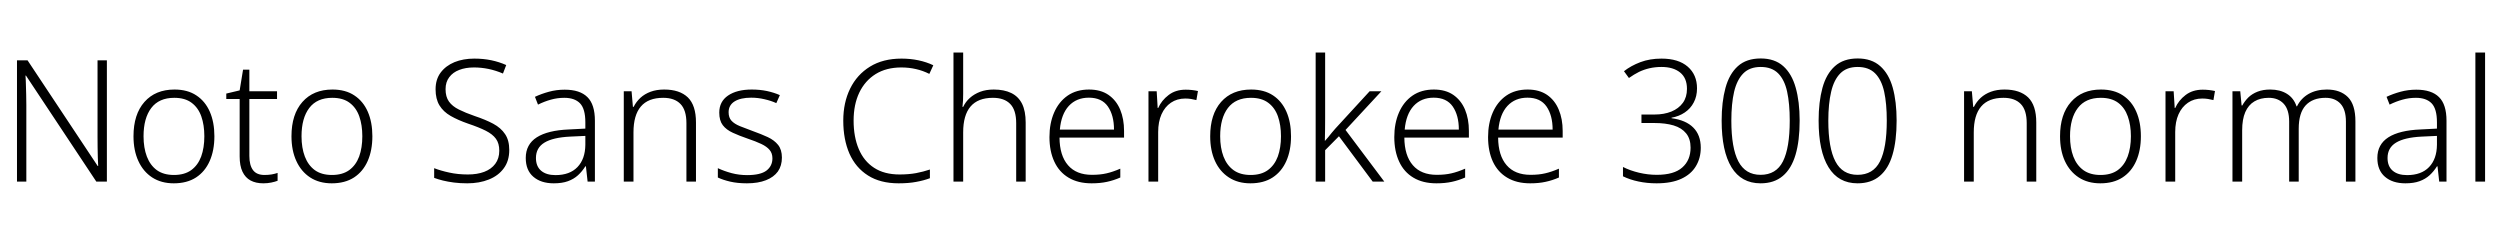 <svg xmlns="http://www.w3.org/2000/svg" xmlns:xlink="http://www.w3.org/1999/xlink" width="353.208" height="32.688"><path fill="black" d="M15.10 8.52L15.10 25.66L13.61 25.66L3.67 10.68L3.60 10.68Q3.65 11.30 3.66 11.98Q3.67 12.65 3.70 13.36Q3.72 14.06 3.72 14.83L3.72 14.83L3.72 25.66L2.40 25.66L2.40 8.52L3.89 8.52L13.80 23.45L13.87 23.45Q13.85 22.94 13.82 22.25Q13.80 21.55 13.79 20.80Q13.78 20.04 13.78 19.39L13.78 19.39L13.78 8.52L15.10 8.52ZM30.29 19.25L30.29 19.25Q30.29 21.24 29.63 22.74Q28.97 24.24 27.70 25.07Q26.42 25.90 24.55 25.90L24.55 25.90Q22.78 25.90 21.50 25.07Q20.23 24.24 19.55 22.75Q18.86 21.26 18.86 19.25L18.86 19.25Q18.86 16.15 20.41 14.40Q21.96 12.65 24.65 12.65L24.65 12.65Q26.50 12.65 27.74 13.48Q28.99 14.30 29.64 15.78Q30.29 17.26 30.29 19.25ZM20.28 19.25L20.28 19.25Q20.28 20.88 20.75 22.12Q21.22 23.35 22.16 24.04Q23.11 24.72 24.58 24.72L24.58 24.72Q26.06 24.72 27.01 24.04Q27.96 23.35 28.42 22.12Q28.87 20.88 28.87 19.25L28.87 19.25Q28.87 17.66 28.44 16.44Q28.01 15.22 27.07 14.52Q26.14 13.82 24.62 13.82L24.62 13.82Q22.46 13.82 21.37 15.26Q20.28 16.70 20.28 19.25ZM37.37 24.72L37.37 24.72Q37.92 24.72 38.40 24.64Q38.88 24.55 39.22 24.43L39.22 24.43L39.22 25.54Q38.86 25.68 38.33 25.79Q37.80 25.90 37.20 25.90L37.20 25.90Q36.14 25.90 35.40 25.50Q34.66 25.10 34.26 24.26Q33.86 23.42 33.86 22.10L33.86 22.10L33.86 13.99L31.97 13.99L31.97 13.22L33.86 12.77L34.34 9.84L35.23 9.84L35.23 12.89L39.14 12.89L39.14 13.99L35.23 13.99L35.23 22.03Q35.23 23.35 35.75 24.04Q36.26 24.72 37.37 24.72ZM52.61 19.25L52.61 19.25Q52.61 21.24 51.95 22.74Q51.29 24.24 50.02 25.07Q48.74 25.90 46.87 25.90L46.87 25.90Q45.10 25.90 43.82 25.07Q42.55 24.24 41.87 22.75Q41.18 21.26 41.18 19.25L41.18 19.25Q41.18 16.15 42.73 14.40Q44.28 12.65 46.97 12.65L46.97 12.65Q48.82 12.65 50.06 13.48Q51.31 14.30 51.96 15.78Q52.61 17.26 52.61 19.25ZM42.60 19.25L42.60 19.25Q42.60 20.88 43.07 22.12Q43.54 23.35 44.48 24.04Q45.43 24.72 46.90 24.72L46.90 24.72Q48.38 24.72 49.33 24.04Q50.28 23.35 50.74 22.12Q51.19 20.88 51.19 19.25L51.19 19.25Q51.19 17.66 50.76 16.44Q50.33 15.22 49.39 14.52Q48.46 13.82 46.94 13.82L46.94 13.82Q44.78 13.82 43.69 15.26Q42.60 16.70 42.60 19.25ZM71.95 21.19L71.95 21.19Q71.95 22.73 71.18 23.77Q70.42 24.82 69.07 25.36Q67.73 25.90 66.02 25.90L66.02 25.90Q64.99 25.90 64.14 25.79Q63.29 25.68 62.59 25.51Q61.90 25.34 61.34 25.13L61.34 25.13L61.34 23.76Q62.26 24.12 63.47 24.38Q64.68 24.65 66.10 24.65L66.10 24.65Q67.42 24.65 68.41 24.28Q69.41 23.90 69.97 23.15Q70.54 22.39 70.54 21.29L70.54 21.29Q70.54 20.26 70.07 19.61Q69.60 18.96 68.63 18.47Q67.66 17.98 66.14 17.47L66.14 17.47Q64.70 16.97 63.67 16.38Q62.64 15.79 62.09 14.89Q61.54 13.99 61.54 12.62L61.54 12.62Q61.54 11.21 62.26 10.25Q62.98 9.29 64.21 8.78Q65.45 8.28 67.01 8.28L67.01 8.28Q68.28 8.28 69.40 8.51Q70.51 8.74 71.52 9.19L71.52 9.19L71.06 10.39Q70.06 9.96 69.02 9.74Q67.99 9.53 66.96 9.53L66.96 9.53Q65.78 9.53 64.88 9.88Q63.98 10.22 63.47 10.91Q62.95 11.59 62.95 12.60L62.95 12.60Q62.95 13.68 63.43 14.35Q63.91 15.02 64.84 15.48Q65.76 15.94 67.06 16.39L67.06 16.39Q68.59 16.90 69.68 17.48Q70.78 18.07 71.36 18.95Q71.95 19.82 71.95 21.19ZM79.78 12.67L79.78 12.67Q81.94 12.67 82.99 13.72Q84.05 14.76 84.05 17.06L84.05 17.06L84.05 25.66L83.02 25.66L82.78 23.50L82.70 23.50Q82.25 24.22 81.66 24.76Q81.07 25.30 80.24 25.60Q79.42 25.90 78.24 25.90L78.24 25.90Q76.42 25.90 75.35 24.97Q74.28 24.05 74.28 22.32L74.28 22.32Q74.28 20.40 75.84 19.40Q77.40 18.41 80.38 18.29L80.38 18.29L82.70 18.17L82.70 17.28Q82.70 15.38 81.95 14.60Q81.19 13.82 79.73 13.82L79.73 13.82Q78.74 13.82 77.83 14.08Q76.92 14.33 76.01 14.78L76.01 14.78L75.58 13.68Q76.49 13.25 77.56 12.96Q78.62 12.67 79.78 12.67ZM82.70 19.20L80.54 19.30Q78.12 19.42 76.92 20.15Q75.72 20.88 75.72 22.32L75.72 22.32Q75.72 23.50 76.45 24.12Q77.18 24.74 78.48 24.74L78.48 24.74Q80.50 24.74 81.59 23.60Q82.68 22.46 82.70 20.45L82.70 20.45L82.70 19.20ZM93.84 12.65L93.84 12.65Q96.02 12.65 97.18 13.76Q98.33 14.88 98.33 17.30L98.33 17.30L98.33 25.66L96.98 25.66L96.98 17.40Q96.98 15.55 96.14 14.69Q95.30 13.82 93.70 13.82L93.70 13.82Q91.58 13.82 90.54 15.05Q89.50 16.27 89.50 18.70L89.50 18.70L89.50 25.66L88.13 25.66L88.13 12.89L89.23 12.89L89.42 15.10L89.52 15.10Q89.88 14.38 90.48 13.82Q91.08 13.27 91.92 12.96Q92.76 12.65 93.84 12.65ZM110.47 22.27L110.47 22.27Q110.47 23.42 109.90 24.23Q109.32 25.03 108.22 25.46Q107.11 25.90 105.53 25.90L105.53 25.90Q104.18 25.90 103.16 25.66Q102.14 25.42 101.42 25.08L101.42 25.08L101.42 23.76Q102.29 24.17 103.36 24.46Q104.42 24.74 105.55 24.74L105.55 24.74Q107.45 24.74 108.29 24.10Q109.13 23.45 109.13 22.37L109.13 22.37Q109.13 21.65 108.73 21.18Q108.34 20.71 107.56 20.34Q106.78 19.97 105.62 19.58L105.62 19.58Q104.45 19.18 103.54 18.76Q102.62 18.34 102.12 17.69Q101.62 17.04 101.62 15.91L101.62 15.91Q101.62 14.35 102.86 13.50Q104.11 12.65 106.20 12.65L106.20 12.65Q107.35 12.65 108.36 12.86Q109.37 13.08 110.18 13.44L110.18 13.44L109.68 14.57Q108.94 14.23 108.01 14.02Q107.09 13.80 106.13 13.80L106.13 13.80Q104.62 13.80 103.78 14.33Q102.94 14.86 102.94 15.86L102.94 15.86Q102.94 16.61 103.34 17.05Q103.75 17.50 104.53 17.82Q105.31 18.14 106.39 18.53L106.39 18.53Q107.54 18.94 108.47 19.37Q109.39 19.80 109.93 20.47Q110.47 21.14 110.47 22.27ZM127.34 9.53L127.34 9.53Q125.23 9.53 123.72 10.46Q122.21 11.40 121.40 13.09Q120.60 14.78 120.60 17.04L120.60 17.04Q120.60 19.34 121.33 21.06Q122.06 22.78 123.50 23.71Q124.94 24.65 127.10 24.65L127.10 24.65Q128.38 24.65 129.42 24.46Q130.46 24.26 131.38 23.95L131.38 23.95L131.38 25.18Q130.49 25.51 129.43 25.70Q128.38 25.90 126.96 25.90L126.96 25.90Q124.37 25.90 122.63 24.79Q120.89 23.69 120.01 21.70Q119.14 19.70 119.14 17.04L119.14 17.04Q119.14 14.50 120.11 12.52Q121.08 10.54 122.92 9.41Q124.75 8.28 127.37 8.28L127.37 8.28Q128.62 8.28 129.76 8.52Q130.90 8.76 131.86 9.22L131.86 9.22L131.30 10.44Q130.39 9.98 129.41 9.76Q128.42 9.53 127.34 9.53ZM136.08 7.42L136.08 13.25Q136.08 13.75 136.06 14.20Q136.03 14.64 135.98 15.10L135.98 15.10L136.08 15.10Q136.42 14.38 137.02 13.84Q137.62 13.30 138.47 12.97Q139.32 12.65 140.40 12.65L140.40 12.65Q141.86 12.65 142.87 13.14Q143.88 13.63 144.40 14.66Q144.91 15.70 144.91 17.30L144.91 17.30L144.91 25.66L143.57 25.66L143.57 17.40Q143.57 15.55 142.73 14.69Q141.89 13.82 140.28 13.82L140.28 13.82Q138.17 13.82 137.12 15.05Q136.08 16.27 136.08 18.70L136.08 18.70L136.08 25.66L134.71 25.66L134.71 7.42L136.08 7.42ZM153.86 12.65L153.86 12.65Q155.50 12.65 156.60 13.40Q157.70 14.16 158.26 15.48Q158.81 16.80 158.81 18.50L158.81 18.50L158.81 19.44L149.69 19.44Q149.71 21.98 150.89 23.34Q152.06 24.70 154.27 24.70L154.27 24.70Q155.45 24.70 156.34 24.49Q157.22 24.29 158.28 23.83L158.28 23.83L158.28 25.08Q157.34 25.49 156.40 25.69Q155.45 25.90 154.22 25.90L154.22 25.90Q152.30 25.90 150.97 25.10Q149.64 24.31 148.96 22.84Q148.27 21.36 148.27 19.37L148.27 19.37Q148.27 17.42 148.93 15.90Q149.59 14.38 150.84 13.51Q152.09 12.65 153.86 12.65ZM153.84 13.80L153.84 13.80Q152.09 13.80 151.01 14.96Q149.93 16.13 149.74 18.31L149.74 18.31L157.39 18.31Q157.39 16.30 156.53 15.05Q155.66 13.80 153.84 13.80ZM167.52 12.67L167.52 12.67Q167.98 12.67 168.42 12.72Q168.86 12.77 169.25 12.86L169.25 12.86L169.03 14.14Q168.65 14.04 168.26 13.98Q167.88 13.92 167.45 13.92L167.45 13.92Q166.30 13.92 165.43 14.51Q164.57 15.10 164.10 16.15Q163.63 17.21 163.63 18.65L163.63 18.65L163.63 25.66L162.26 25.66L162.26 12.89L163.42 12.89L163.56 15.26L163.63 15.26Q164.11 14.18 165.10 13.43Q166.08 12.67 167.52 12.67ZM182.40 19.25L182.40 19.25Q182.40 21.24 181.74 22.74Q181.08 24.24 179.81 25.07Q178.54 25.90 176.66 25.90L176.66 25.90Q174.89 25.90 173.62 25.07Q172.34 24.24 171.66 22.75Q170.98 21.26 170.98 19.25L170.98 19.25Q170.98 16.15 172.52 14.40Q174.07 12.65 176.76 12.65L176.76 12.65Q178.61 12.65 179.86 13.48Q181.10 14.30 181.75 15.78Q182.40 17.26 182.40 19.25ZM172.39 19.25L172.39 19.25Q172.39 20.88 172.86 22.12Q173.33 23.35 174.28 24.04Q175.22 24.72 176.69 24.72L176.69 24.72Q178.18 24.72 179.12 24.04Q180.07 23.35 180.53 22.12Q180.98 20.88 180.98 19.25L180.98 19.25Q180.98 17.66 180.55 16.44Q180.12 15.22 179.18 14.52Q178.25 13.82 176.74 13.82L176.74 13.82Q174.58 13.82 173.48 15.26Q172.39 16.70 172.39 19.25ZM187.22 7.42L187.22 16.68Q187.22 17.45 187.21 18.28Q187.20 19.10 187.18 19.90L187.18 19.90L187.20 19.90Q187.42 19.66 187.67 19.36Q187.92 19.06 188.17 18.74Q188.42 18.43 188.66 18.17L188.66 18.17L193.51 12.89L195.17 12.89L190.10 18.36L195.58 25.66L193.94 25.66L189.17 19.25L187.22 21.22L187.22 25.66L185.88 25.66L185.88 7.42L187.22 7.42ZM202.58 12.65L202.58 12.65Q204.22 12.65 205.32 13.40Q206.42 14.16 206.98 15.48Q207.53 16.80 207.53 18.50L207.53 18.50L207.53 19.44L198.41 19.44Q198.43 21.98 199.61 23.34Q200.78 24.70 202.99 24.70L202.99 24.70Q204.17 24.70 205.06 24.49Q205.94 24.29 207 23.83L207 23.83L207 25.08Q206.06 25.49 205.12 25.69Q204.17 25.90 202.94 25.90L202.94 25.90Q201.02 25.90 199.69 25.10Q198.36 24.31 197.68 22.84Q196.99 21.36 196.99 19.37L196.99 19.37Q196.99 17.42 197.65 15.90Q198.31 14.38 199.56 13.51Q200.81 12.65 202.58 12.65ZM202.56 13.80L202.56 13.80Q200.81 13.80 199.73 14.96Q198.65 16.13 198.46 18.31L198.46 18.31L206.11 18.31Q206.11 16.30 205.25 15.05Q204.38 13.80 202.56 13.80ZM215.83 12.65L215.83 12.65Q217.46 12.65 218.57 13.40Q219.67 14.16 220.22 15.48Q220.78 16.80 220.78 18.50L220.78 18.50L220.78 19.44L211.66 19.44Q211.68 21.98 212.86 23.34Q214.03 24.70 216.24 24.70L216.24 24.70Q217.42 24.70 218.30 24.49Q219.19 24.29 220.25 23.83L220.25 23.83L220.25 25.08Q219.31 25.49 218.36 25.69Q217.42 25.90 216.19 25.90L216.19 25.90Q214.27 25.90 212.94 25.10Q211.61 24.31 210.92 22.84Q210.24 21.36 210.24 19.37L210.24 19.37Q210.24 17.42 210.90 15.90Q211.56 14.38 212.81 13.51Q214.06 12.65 215.83 12.65ZM215.81 13.80L215.81 13.80Q214.06 13.80 212.98 14.96Q211.90 16.13 211.70 18.31L211.70 18.31L219.36 18.31Q219.36 16.30 218.50 15.05Q217.63 13.80 215.81 13.80ZM239.76 12.48L239.76 12.48Q239.76 13.61 239.30 14.47Q238.85 15.34 238.03 15.89Q237.22 16.44 236.16 16.63L236.16 16.63L236.16 16.70Q238.18 16.97 239.23 18.02Q240.29 19.08 240.29 20.88L240.29 20.88Q240.29 22.34 239.60 23.48Q238.92 24.62 237.54 25.26Q236.16 25.90 234.05 25.90L234.05 25.90Q232.68 25.90 231.48 25.64Q230.28 25.39 229.30 24.91L229.30 24.91L229.30 23.59Q230.30 24.10 231.56 24.40Q232.82 24.70 234.07 24.70L234.07 24.70Q236.52 24.70 237.68 23.66Q238.85 22.63 238.85 20.86L238.85 20.86Q238.85 19.61 238.22 18.84Q237.60 18.07 236.45 17.72Q235.30 17.38 233.74 17.38L233.74 17.38L231.91 17.38L231.91 16.18L233.76 16.18Q235.10 16.18 236.14 15.76Q237.17 15.34 237.76 14.53Q238.34 13.73 238.34 12.55L238.34 12.55Q238.34 11.02 237.37 10.24Q236.40 9.46 234.74 9.46L234.74 9.46Q233.86 9.46 233.06 9.64Q232.27 9.82 231.56 10.16Q230.86 10.51 230.14 11.02L230.14 11.02L229.44 10.06Q230.42 9.29 231.76 8.78Q233.09 8.28 234.74 8.28L234.74 8.28Q237.14 8.28 238.45 9.42Q239.76 10.56 239.76 12.48ZM254.26 17.04L254.26 17.04Q254.26 19.90 253.68 21.86Q253.10 23.83 251.88 24.86Q250.66 25.90 248.74 25.90L248.74 25.90Q246.02 25.90 244.63 23.63Q243.24 21.36 243.24 17.04L243.24 17.04Q243.24 14.40 243.78 12.42Q244.32 10.44 245.53 9.35Q246.74 8.26 248.76 8.26L248.76 8.26Q250.73 8.26 251.94 9.34Q253.15 10.42 253.70 12.38Q254.26 14.35 254.26 17.04ZM244.61 17.04L244.61 17.04Q244.61 20.90 245.60 22.80Q246.60 24.70 248.74 24.70L248.74 24.70Q250.94 24.70 251.90 22.80Q252.86 20.90 252.86 17.04L252.86 17.04Q252.86 14.64 252.49 12.95Q252.12 11.26 251.22 10.36Q250.32 9.46 248.76 9.46L248.76 9.46Q247.20 9.46 246.30 10.37Q245.40 11.28 245.00 12.97Q244.61 14.66 244.61 17.04ZM267.96 17.04L267.96 17.04Q267.96 19.90 267.38 21.86Q266.81 23.83 265.58 24.86Q264.36 25.90 262.44 25.90L262.44 25.90Q259.73 25.90 258.34 23.63Q256.94 21.36 256.94 17.04L256.94 17.04Q256.94 14.40 257.48 12.42Q258.02 10.44 259.24 9.35Q260.45 8.26 262.46 8.26L262.46 8.26Q264.43 8.26 265.64 9.34Q266.86 10.42 267.41 12.38Q267.96 14.35 267.96 17.04ZM258.31 17.04L258.31 17.04Q258.31 20.90 259.31 22.80Q260.30 24.70 262.44 24.70L262.44 24.70Q264.65 24.70 265.61 22.80Q266.57 20.90 266.57 17.04L266.57 17.04Q266.57 14.64 266.20 12.95Q265.82 11.26 264.92 10.36Q264.02 9.46 262.46 9.46L262.46 9.46Q260.90 9.46 260.00 10.37Q259.10 11.28 258.71 12.97Q258.31 14.66 258.31 17.04ZM283.20 12.65L283.20 12.65Q285.38 12.65 286.54 13.76Q287.69 14.88 287.69 17.30L287.69 17.30L287.69 25.66L286.34 25.66L286.34 17.40Q286.34 15.55 285.50 14.69Q284.66 13.82 283.06 13.82L283.06 13.82Q280.94 13.82 279.90 15.05Q278.86 16.27 278.86 18.70L278.86 18.70L278.86 25.66L277.49 25.66L277.49 12.89L278.59 12.89L278.78 15.10L278.88 15.10Q279.24 14.38 279.84 13.82Q280.44 13.27 281.28 12.96Q282.12 12.65 283.20 12.65ZM302.47 19.25L302.47 19.25Q302.47 21.24 301.81 22.74Q301.15 24.24 299.88 25.07Q298.61 25.90 296.74 25.90L296.74 25.90Q294.96 25.90 293.69 25.07Q292.42 24.24 291.73 22.75Q291.05 21.26 291.05 19.25L291.05 19.25Q291.05 16.15 292.60 14.40Q294.14 12.65 296.83 12.65L296.83 12.65Q298.68 12.65 299.93 13.48Q301.18 14.30 301.82 15.78Q302.47 17.26 302.47 19.25ZM292.46 19.25L292.46 19.25Q292.46 20.88 292.93 22.12Q293.40 23.35 294.35 24.04Q295.30 24.72 296.76 24.72L296.76 24.72Q298.25 24.72 299.20 24.04Q300.14 23.35 300.60 22.12Q301.06 20.88 301.06 19.25L301.06 19.25Q301.06 17.66 300.62 16.44Q300.19 15.22 299.26 14.52Q298.32 13.82 296.81 13.82L296.81 13.82Q294.65 13.82 293.56 15.26Q292.46 16.70 292.46 19.25ZM311.21 12.67L311.21 12.67Q311.66 12.67 312.11 12.72Q312.55 12.77 312.94 12.86L312.94 12.86L312.72 14.14Q312.34 14.04 311.95 13.98Q311.57 13.92 311.14 13.92L311.14 13.92Q309.98 13.92 309.12 14.51Q308.26 15.10 307.79 16.15Q307.32 17.21 307.32 18.65L307.32 18.65L307.32 25.66L305.95 25.66L305.95 12.89L307.10 12.89L307.25 15.26L307.32 15.26Q307.80 14.18 308.78 13.43Q309.77 12.67 311.21 12.67ZM328.75 12.65L328.75 12.65Q330.65 12.65 331.72 13.72Q332.78 14.78 332.78 17.14L332.78 17.14L332.78 25.66L331.44 25.66L331.44 17.18Q331.44 15.48 330.67 14.65Q329.90 13.82 328.56 13.82L328.56 13.82Q326.74 13.82 325.75 14.89Q324.77 15.96 324.77 18.19L324.77 18.19L324.77 25.66L323.42 25.66L323.42 17.18Q323.42 15.48 322.64 14.65Q321.86 13.82 320.54 13.82L320.54 13.82Q319.34 13.82 318.50 14.33Q317.66 14.83 317.22 15.84Q316.78 16.85 316.78 18.41L316.78 18.41L316.78 25.66L315.41 25.66L315.41 12.89L316.51 12.89L316.70 14.90L316.80 14.90Q317.14 14.28 317.66 13.76Q318.19 13.25 318.96 12.95Q319.73 12.65 320.74 12.65L320.74 12.65Q322.13 12.65 323.10 13.25Q324.07 13.85 324.46 15.02L324.46 15.02L324.53 15.02Q325.08 13.90 326.17 13.27Q327.26 12.65 328.75 12.65ZM341.38 12.67L341.38 12.67Q343.54 12.67 344.59 13.72Q345.65 14.76 345.65 17.06L345.65 17.06L345.65 25.66L344.62 25.66L344.38 23.50L344.30 23.50Q343.85 24.22 343.26 24.76Q342.67 25.30 341.84 25.60Q341.02 25.90 339.84 25.90L339.84 25.90Q338.02 25.90 336.95 24.97Q335.88 24.05 335.88 22.32L335.88 22.32Q335.88 20.40 337.44 19.40Q339 18.41 341.98 18.29L341.98 18.29L344.30 18.17L344.30 17.28Q344.30 15.38 343.55 14.60Q342.79 13.82 341.33 13.82L341.33 13.82Q340.34 13.82 339.43 14.08Q338.52 14.33 337.61 14.78L337.61 14.78L337.18 13.68Q338.09 13.25 339.16 12.96Q340.22 12.67 341.38 12.67ZM344.30 19.20L342.14 19.30Q339.72 19.42 338.52 20.15Q337.32 20.88 337.32 22.32L337.32 22.32Q337.32 23.50 338.05 24.12Q338.78 24.74 340.08 24.74L340.08 24.74Q342.10 24.74 343.19 23.60Q344.28 22.46 344.30 20.45L344.30 20.45L344.30 19.20ZM351.10 7.42L351.10 25.66L349.73 25.66L349.73 7.42L351.10 7.42Z"/></svg>